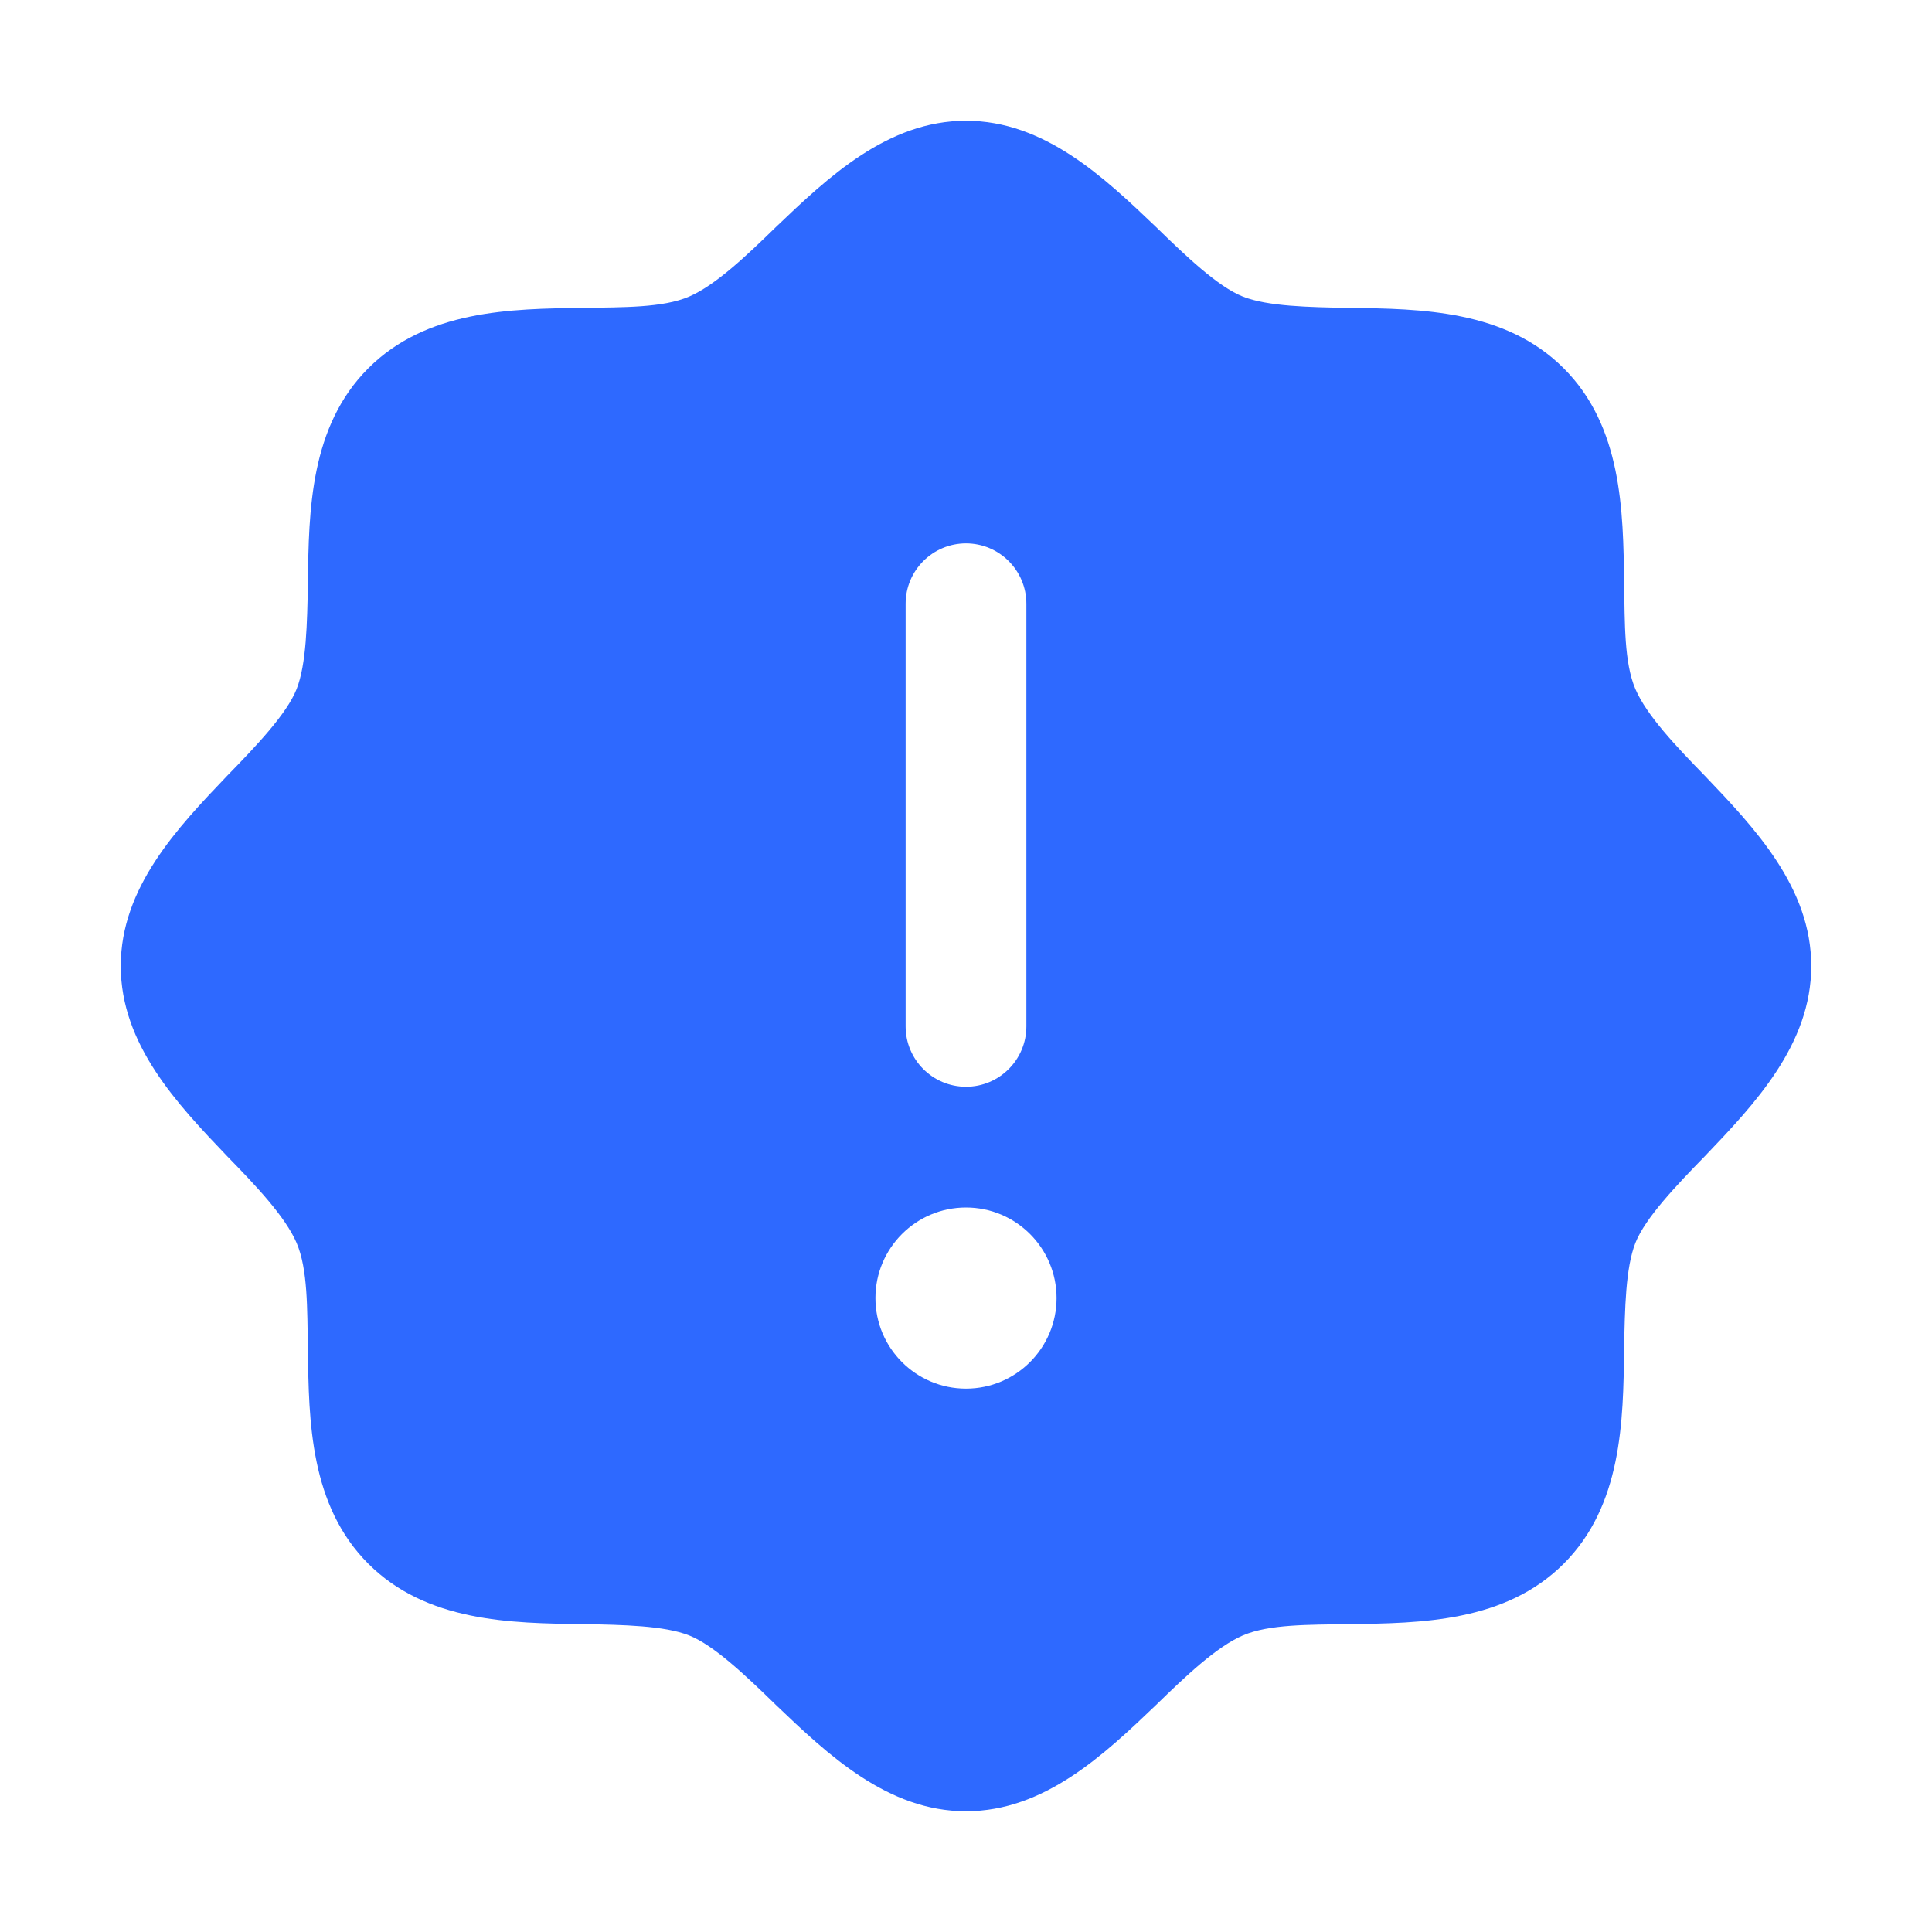 <svg width="40" height="40" viewBox="0 0 40 40" fill="none" xmlns="http://www.w3.org/2000/svg">
<g clip-path="url(#clip0_2318_5773)">
<path d="M35.297 16.062C34.703 15.453 34.094 14.812 33.859 14.266C33.625 13.719 33.641 12.906 33.625 12.078C33.609 10.562 33.578 8.828 32.375 7.625C31.172 6.422 29.438 6.391 27.922 6.375C27.094 6.359 26.25 6.344 25.734 6.141C25.219 5.938 24.547 5.297 23.938 4.703C22.859 3.672 21.625 2.5 20 2.5C18.375 2.5 17.141 3.672 16.062 4.703C15.453 5.297 14.812 5.906 14.266 6.141C13.719 6.375 12.906 6.359 12.078 6.375C10.562 6.391 8.828 6.422 7.625 7.625C6.422 8.828 6.391 10.562 6.375 12.078C6.359 12.906 6.344 13.75 6.141 14.266C5.938 14.781 5.297 15.453 4.703 16.062C3.672 17.141 2.5 18.375 2.5 20C2.5 21.625 3.672 22.859 4.703 23.938C5.297 24.547 5.906 25.188 6.141 25.734C6.375 26.281 6.359 27.094 6.375 27.922C6.391 29.438 6.422 31.172 7.625 32.375C8.828 33.578 10.562 33.609 12.078 33.625C12.906 33.641 13.75 33.656 14.266 33.859C14.781 34.062 15.453 34.703 16.062 35.297C17.141 36.328 18.375 37.5 20 37.5C21.625 37.5 22.859 36.328 23.938 35.297C24.547 34.703 25.188 34.094 25.734 33.859C26.281 33.625 27.094 33.641 27.922 33.625C29.438 33.609 31.172 33.578 32.375 32.375C33.578 31.172 33.609 29.438 33.625 27.922C33.641 27.094 33.656 26.25 33.859 25.734C34.062 25.219 34.703 24.547 35.297 23.938C36.328 22.859 37.5 21.625 37.5 20C37.5 18.375 36.328 17.141 35.297 16.062ZM18.75 12.5C18.75 11.81 19.31 11.25 20 11.25C20.69 11.25 21.25 11.81 21.25 12.5V21.25C21.25 21.94 20.69 22.5 20 22.5C19.31 22.5 18.75 21.94 18.75 21.25V12.5ZM20 28.75C18.965 28.75 18.125 27.91 18.125 26.875C18.125 25.84 18.965 25 20 25C21.035 25 21.875 25.84 21.875 26.875C21.875 27.91 21.035 28.75 20 28.75Z" fill="#2E69FF"/>
</g>
<defs>
<clipPath id="clip0_2318_5773">
<rect width="40" height="40" fill="white"/>
</clipPath>
</defs>
</svg>

